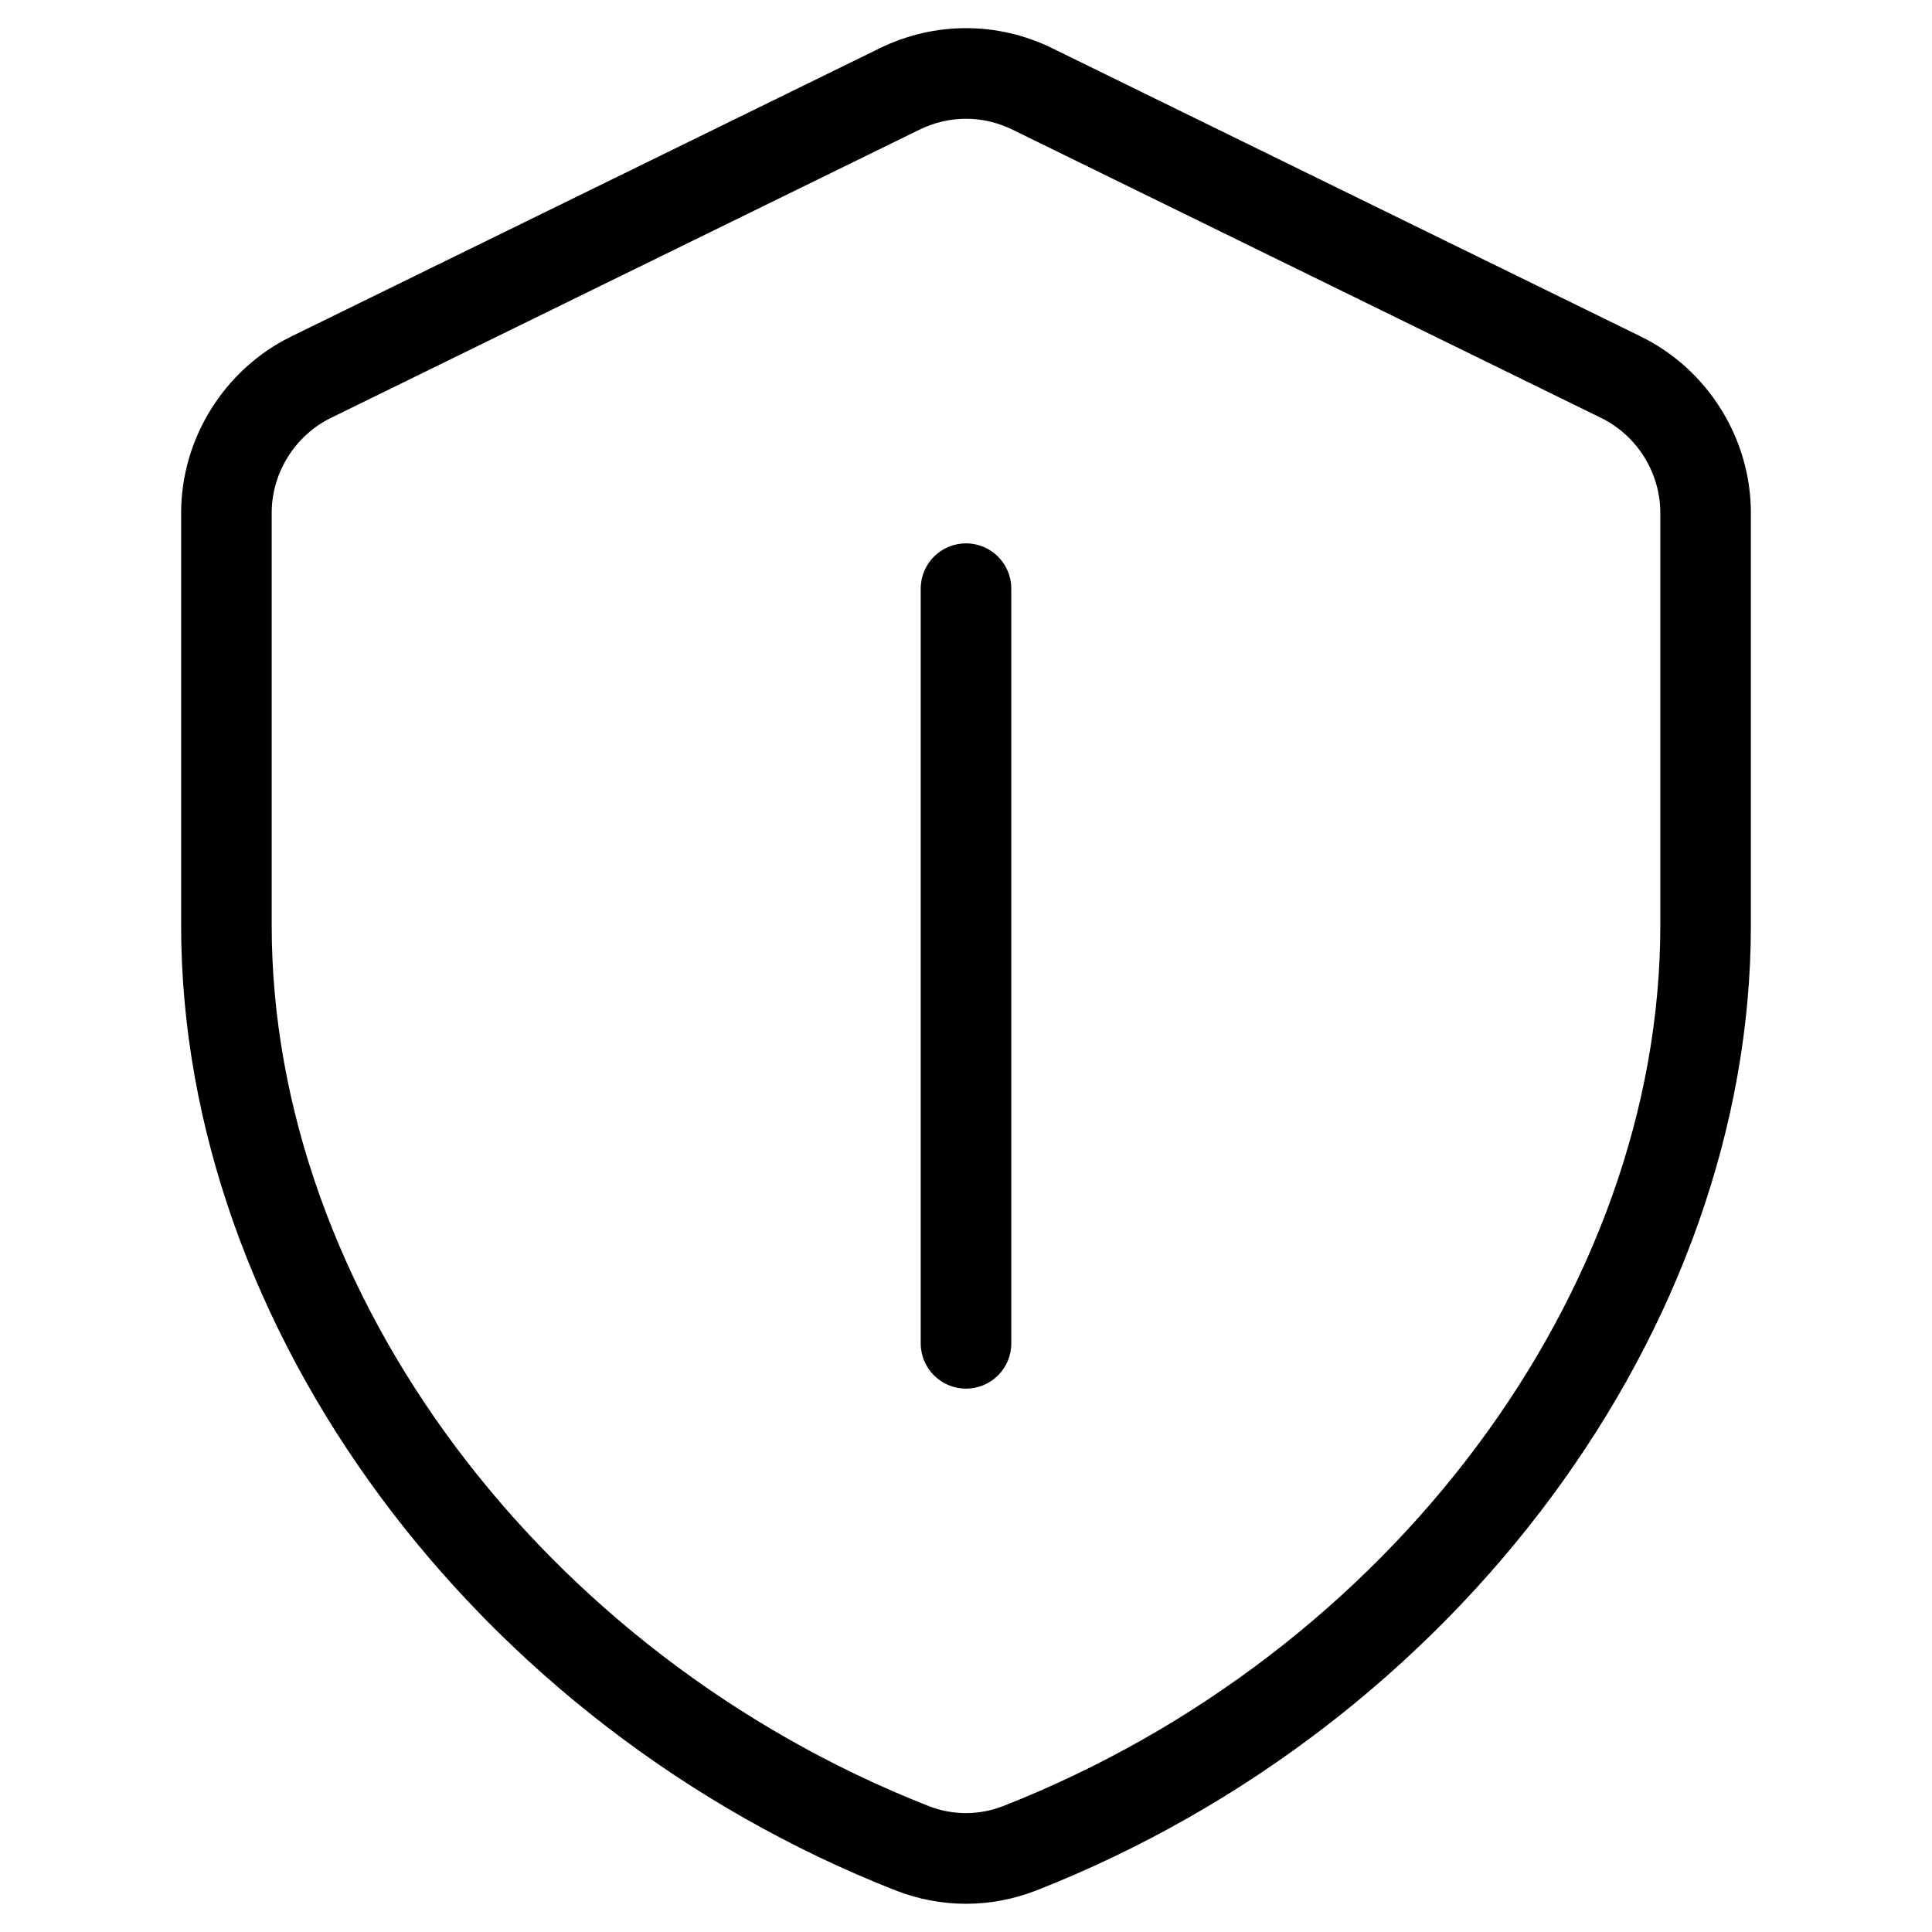 <svg xmlns="http://www.w3.org/2000/svg"  viewBox="0 0 128 128" width="64px" height="64px"><path d="M 64.004 1.865 C 62.053 1.865 60.099 2.309 58.279 3.199 L 19.279 22.301 C 14.859 24.471 12 29.06 12 33.98 L 12 61.311 C 12 88.001 31.46 114.28 59.32 125.24 C 60.83 125.83 62.41 126.131 64 126.131 C 65.58 126.131 67.17 125.83 68.68 125.24 C 96.54 114.28 116 88.001 116 61.311 L 116 33.98 C 116 29.05 113.141 24.471 108.721 22.301 L 69.721 3.199 C 67.906 2.309 65.955 1.865 64.004 1.865 z M 64 7.869 C 65.05 7.869 66.1 8.11 67.08 8.59 L 106.08 27.689 C 108.46 28.859 110 31.32 110 33.98 L 110 61.311 C 110 85.591 92.1 109.58 66.48 119.65 C 64.88 120.28 63.11 120.28 61.51 119.65 C 35.9 109.58 18 85.591 18 61.311 L 18 33.98 C 18 31.33 19.54 28.859 21.92 27.689 L 60.92 8.59 C 61.9 8.11 62.95 7.869 64 7.869 z M 64 36 C 62.34 36 61 37.34 61 39 L 61 89 C 61 90.66 62.34 92 64 92 C 65.66 92 67 90.66 67 89 L 67 39 C 67 37.34 65.66 36 64 36 z"/></svg>